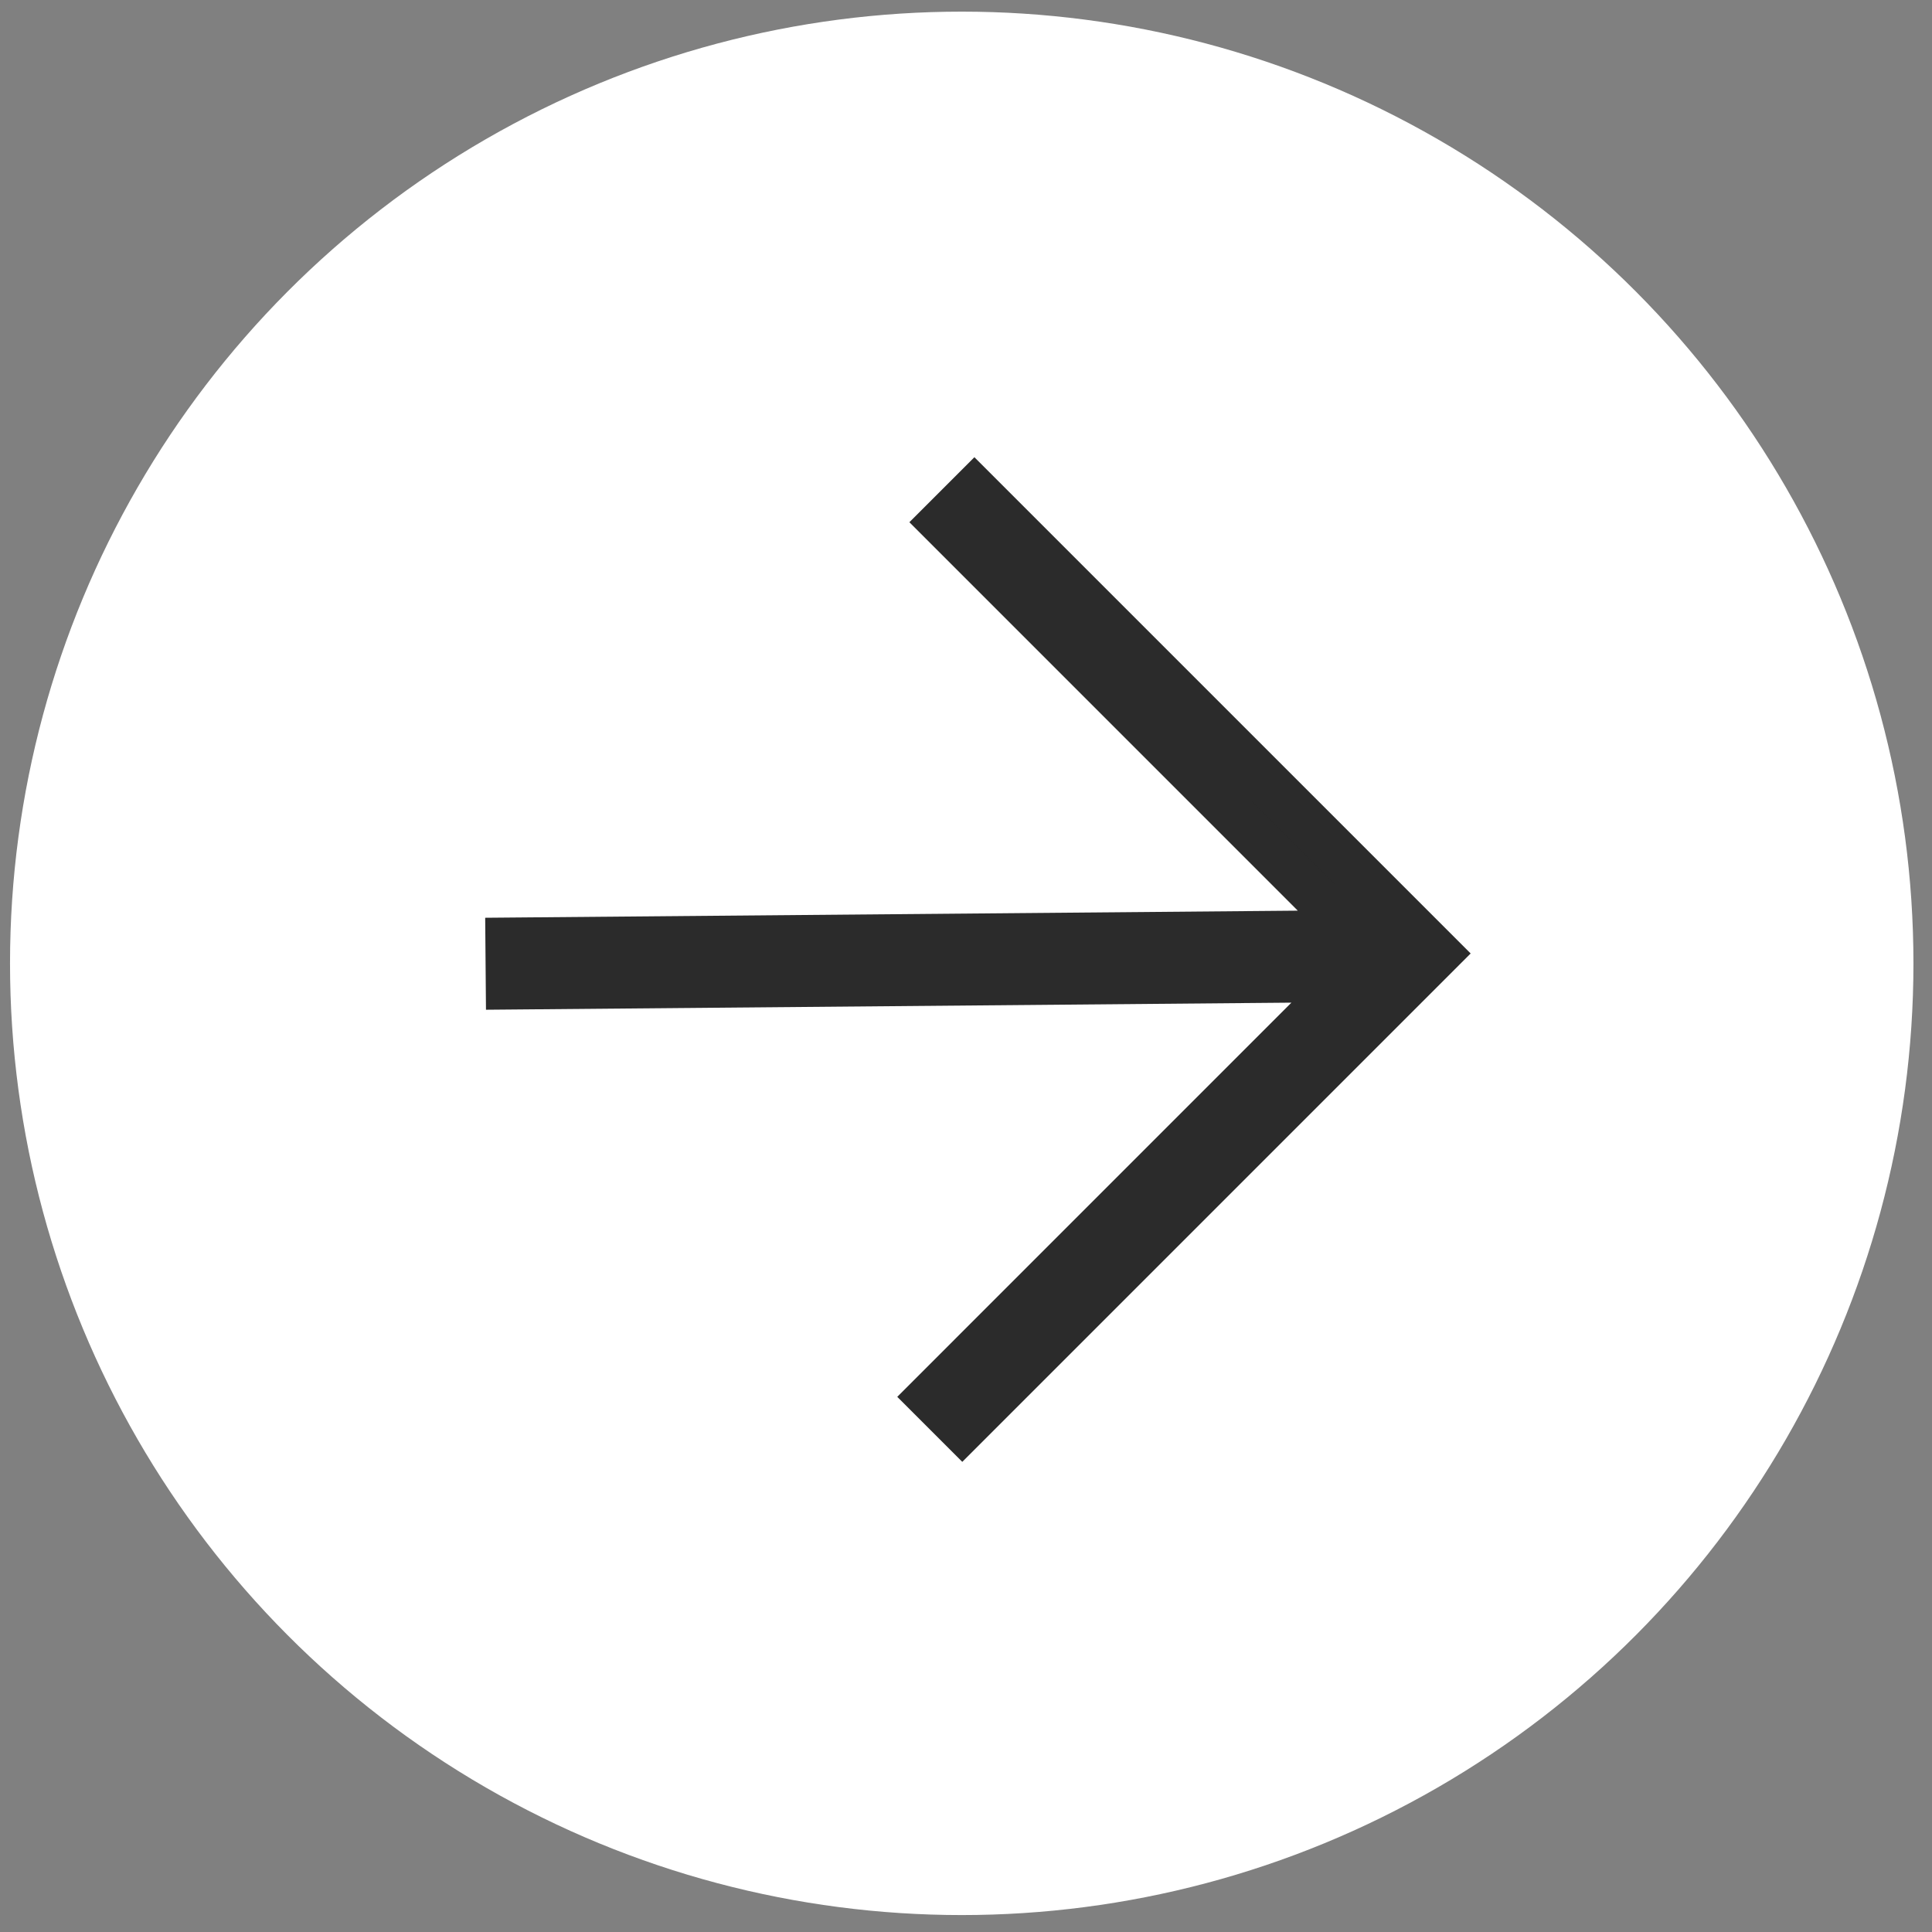<svg width="43" height="43" viewBox="0 0 43 43" fill="none" xmlns="http://www.w3.org/2000/svg">
<rect x="0" y="0" width="43" height="43" fill="#808080" stroke="none"/>
<g id="Group 1171275676">
<circle id="Ellipse 35" cx="21.405" cy="21.441" r="21.182" fill="white"/>
<path id="Union" d="M21.417 31.829L20.677 31.089L29.96 21.805L11.312 21.969L11.303 20.922L30.081 20.758L20.947 11.623L21.687 10.883L32.025 21.221L21.417 31.829Z" fill="#2B2B2B" stroke="#2B2B2B"/>
</g>
</svg>
